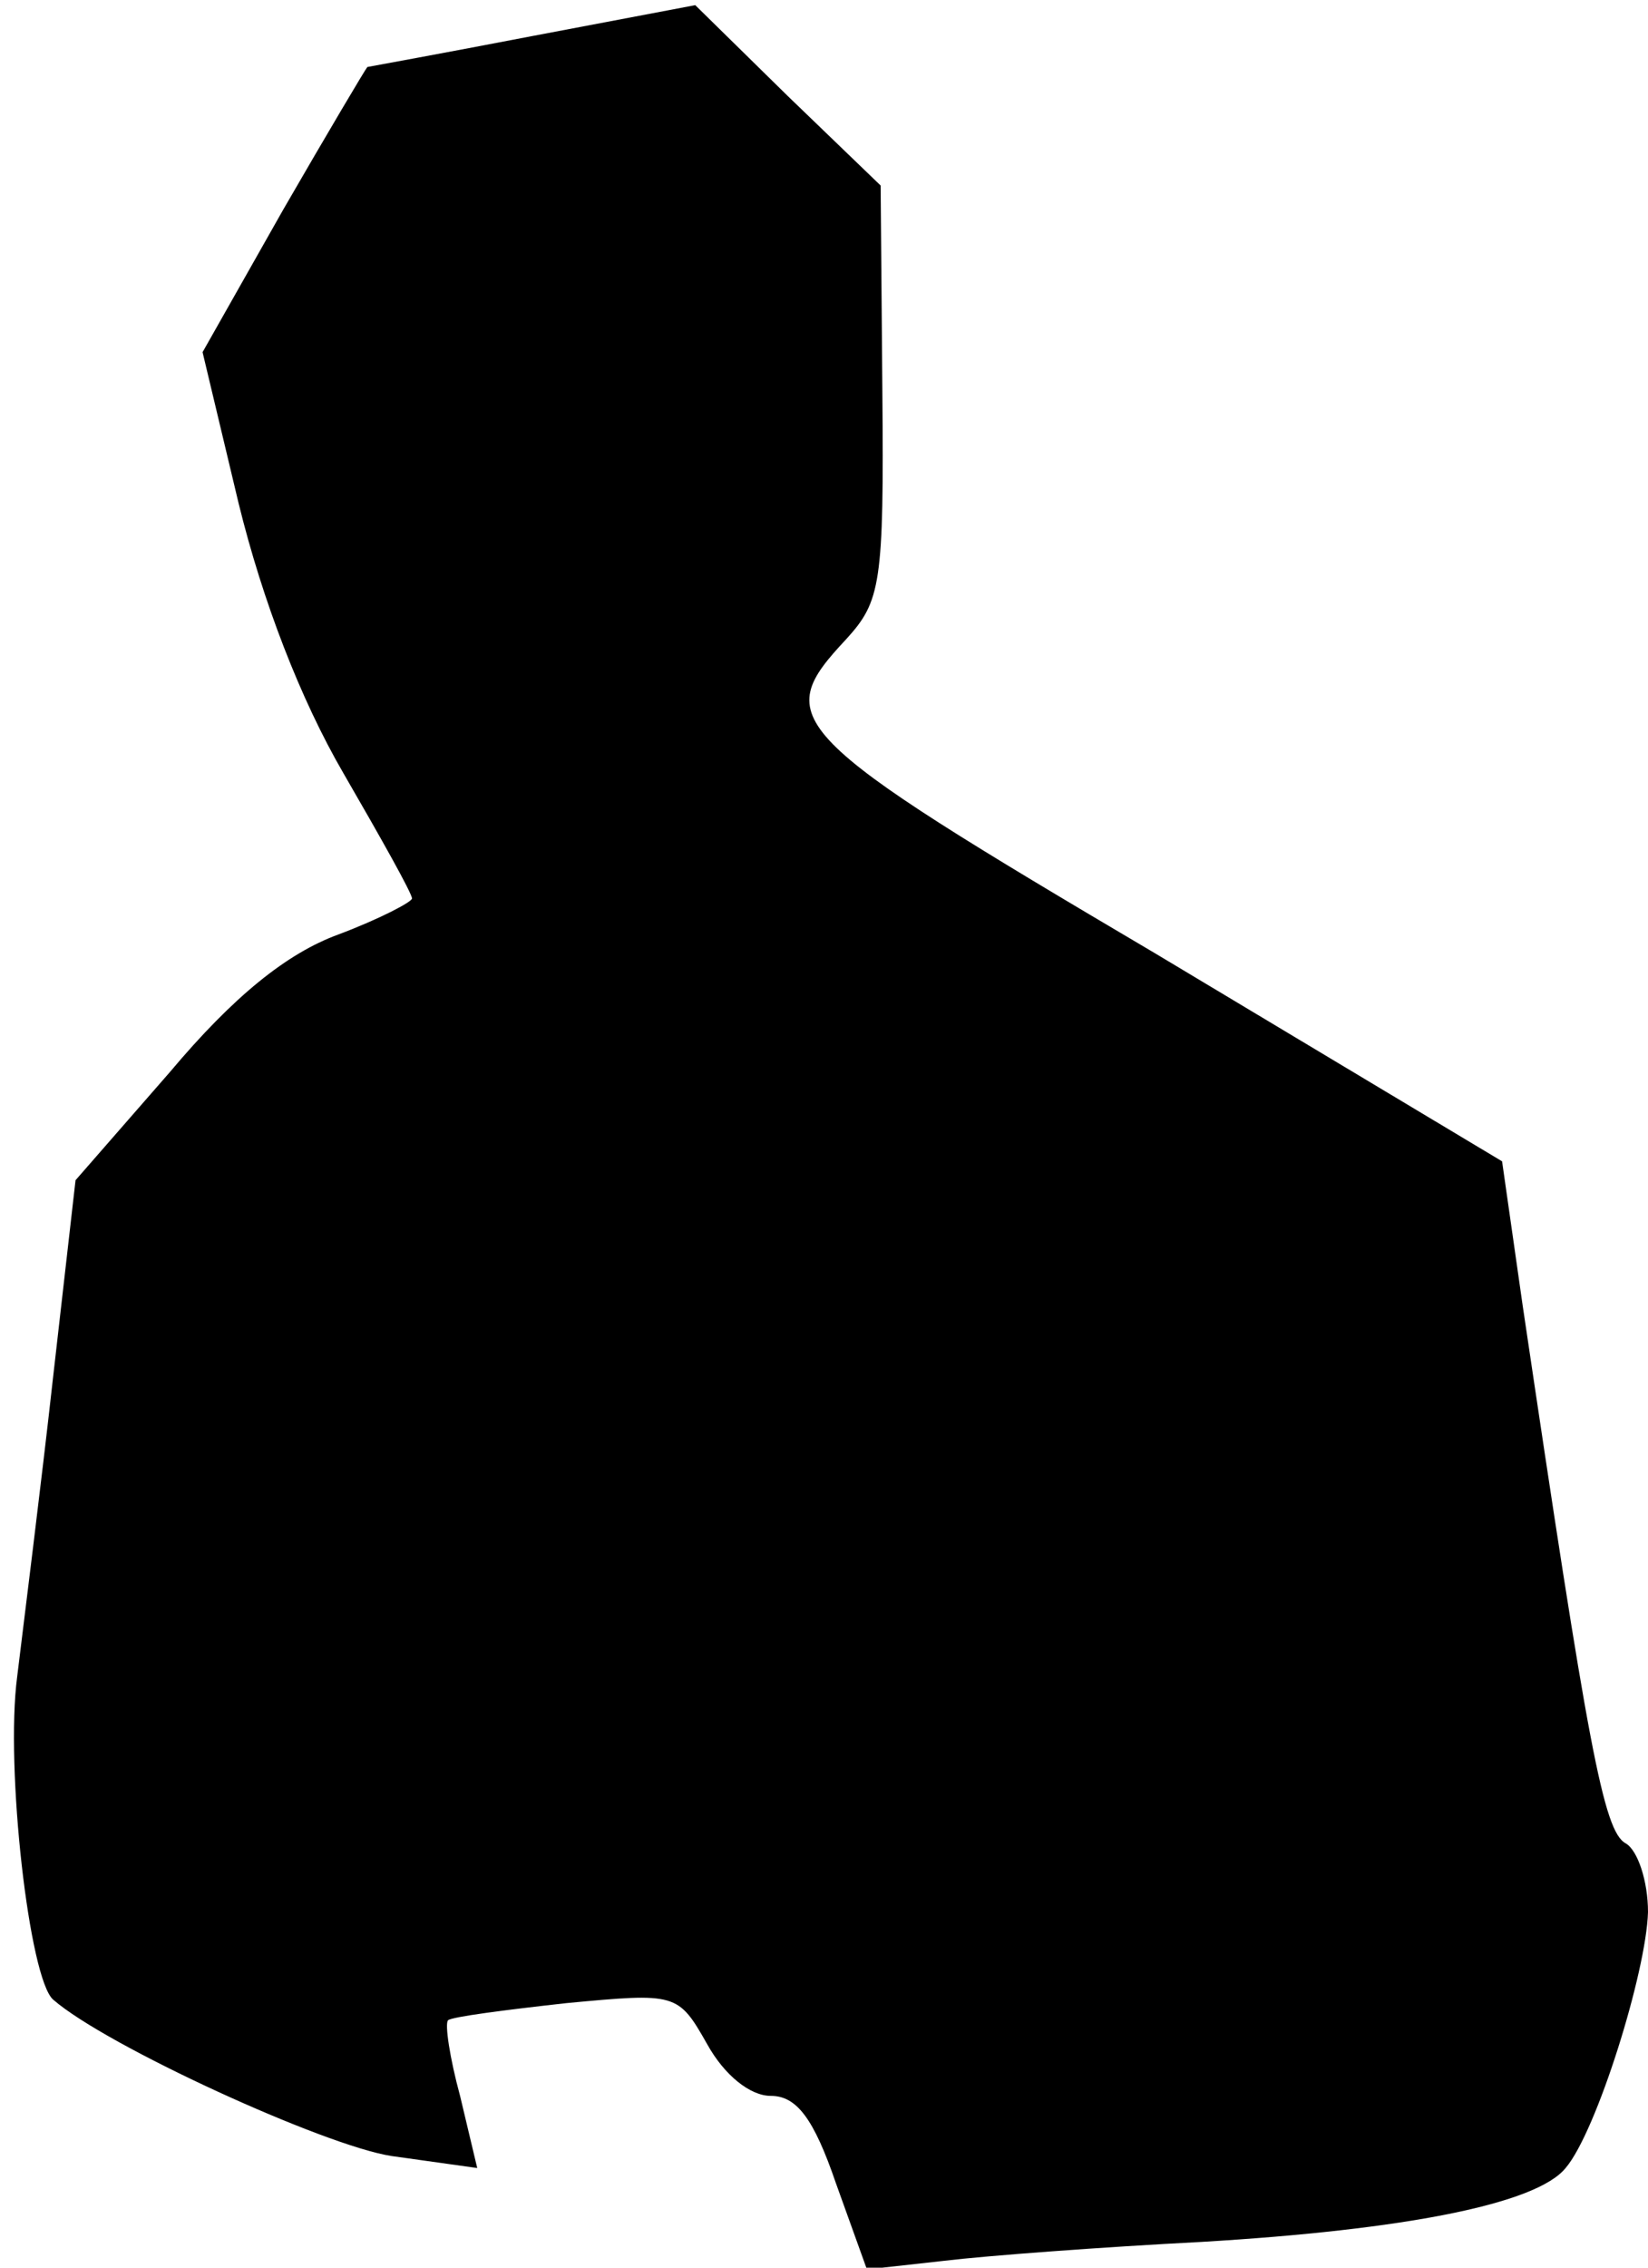 <?xml version="1.0" standalone="no"?>
<!DOCTYPE svg PUBLIC "-//W3C//DTD SVG 20010904//EN"
 "http://www.w3.org/TR/2001/REC-SVG-20010904/DTD/svg10.dtd">
<svg version="1.0" xmlns="http://www.w3.org/2000/svg"
 width="96pt" height="132pt" viewBox="0 0 96 132"
 preserveAspectRatio="xMidYMid meet">
<g transform="translate(0,132) scale(0.1,-0.1)"
fill="#000000" stroke="none">
<path fill="#000000" stroke="none" d="M310 1299 c-52 -10 -96 -18 -96 -18 -1
-1 -23 -38 -49 -83 l-47 -83 21 -88 c14 -57 36 -114 61 -157 22 -38 40 -70 40
-73 0 -2 -19 -12 -43 -21 -30 -11 -61 -36 -98 -80 l-55 -63 -13 -114 c-7 -63
-17 -142 -21 -175 -7 -53 7 -176 21 -188 31 -27 158 -85 197 -91 l50 -7 -10
42 c-6 22 -9 42 -7 44 2 2 33 6 69 10 64 6 65 6 82 -24 10 -18 25 -30 37 -30
15 0 25 -13 38 -51 l18 -50 45 5 c25 3 92 8 150 11 118 7 195 22 212 43 18 21
47 114 48 149 0 18 -6 36 -13 40 -13 7 -22 57 -60 313 l-12 84 -202 121 c-217
128 -224 136 -180 183 20 22 22 32 21 144 l-1 120 -54 52 -54 53 -95 -18z"/>
</g>
</svg>
